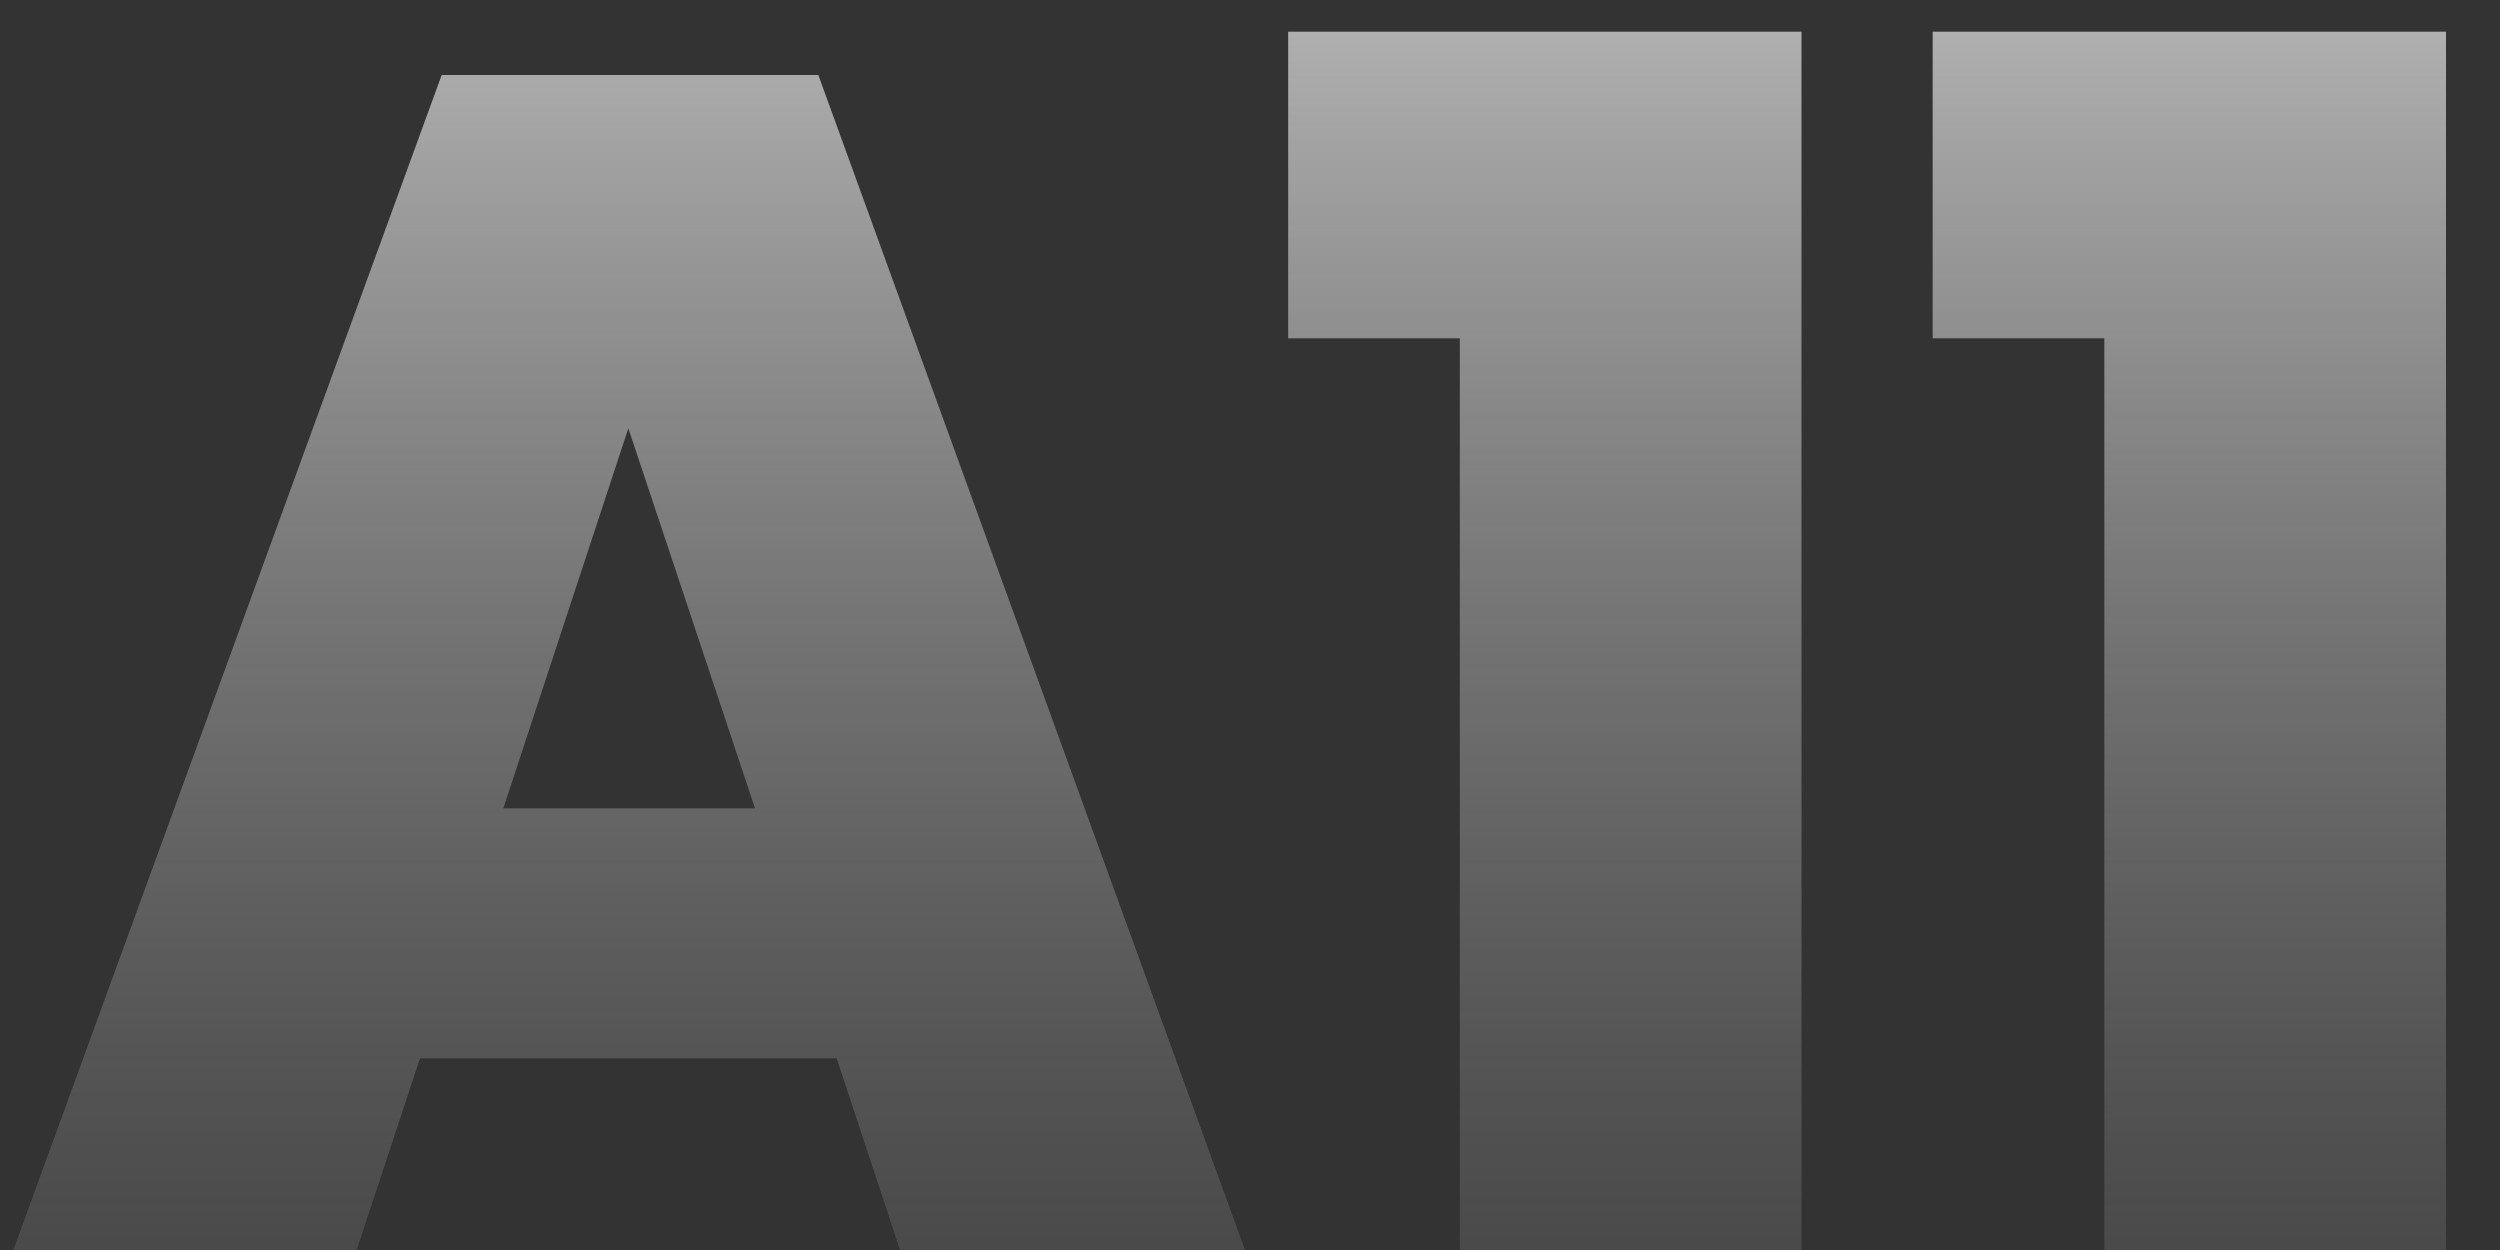 <svg width="30" height="15" viewBox="0 0 30 15" fill="none" xmlns="http://www.w3.org/2000/svg">
<rect x="0" y="0" width="30" height="15" fill="#333333" stroke="none"/>
<path d="M10.04 12.7H5.04L4.28 15H0.16L5.3 0.9H9.82L14.94 15H10.8L10.04 12.7ZM9.06 9.7L7.54 5.14L6.04 9.7H9.06ZM15.458 4.06V0.38H21.618V15H17.518V4.06H15.458ZM23.192 4.06V0.38H29.352V15H25.252V4.06H23.192Z" fill="url(#paint0_linear_313_3620)"/>
<defs>
<linearGradient id="paint0_linear_313_3620" x1="15.5" y1="-7" x2="15.5" y2="23" gradientUnits="userSpaceOnUse">
<stop stop-color="white"/>
<stop offset="1" stop-color="#605E5E" stop-opacity="0"/>
</linearGradient>
</defs>
</svg>
